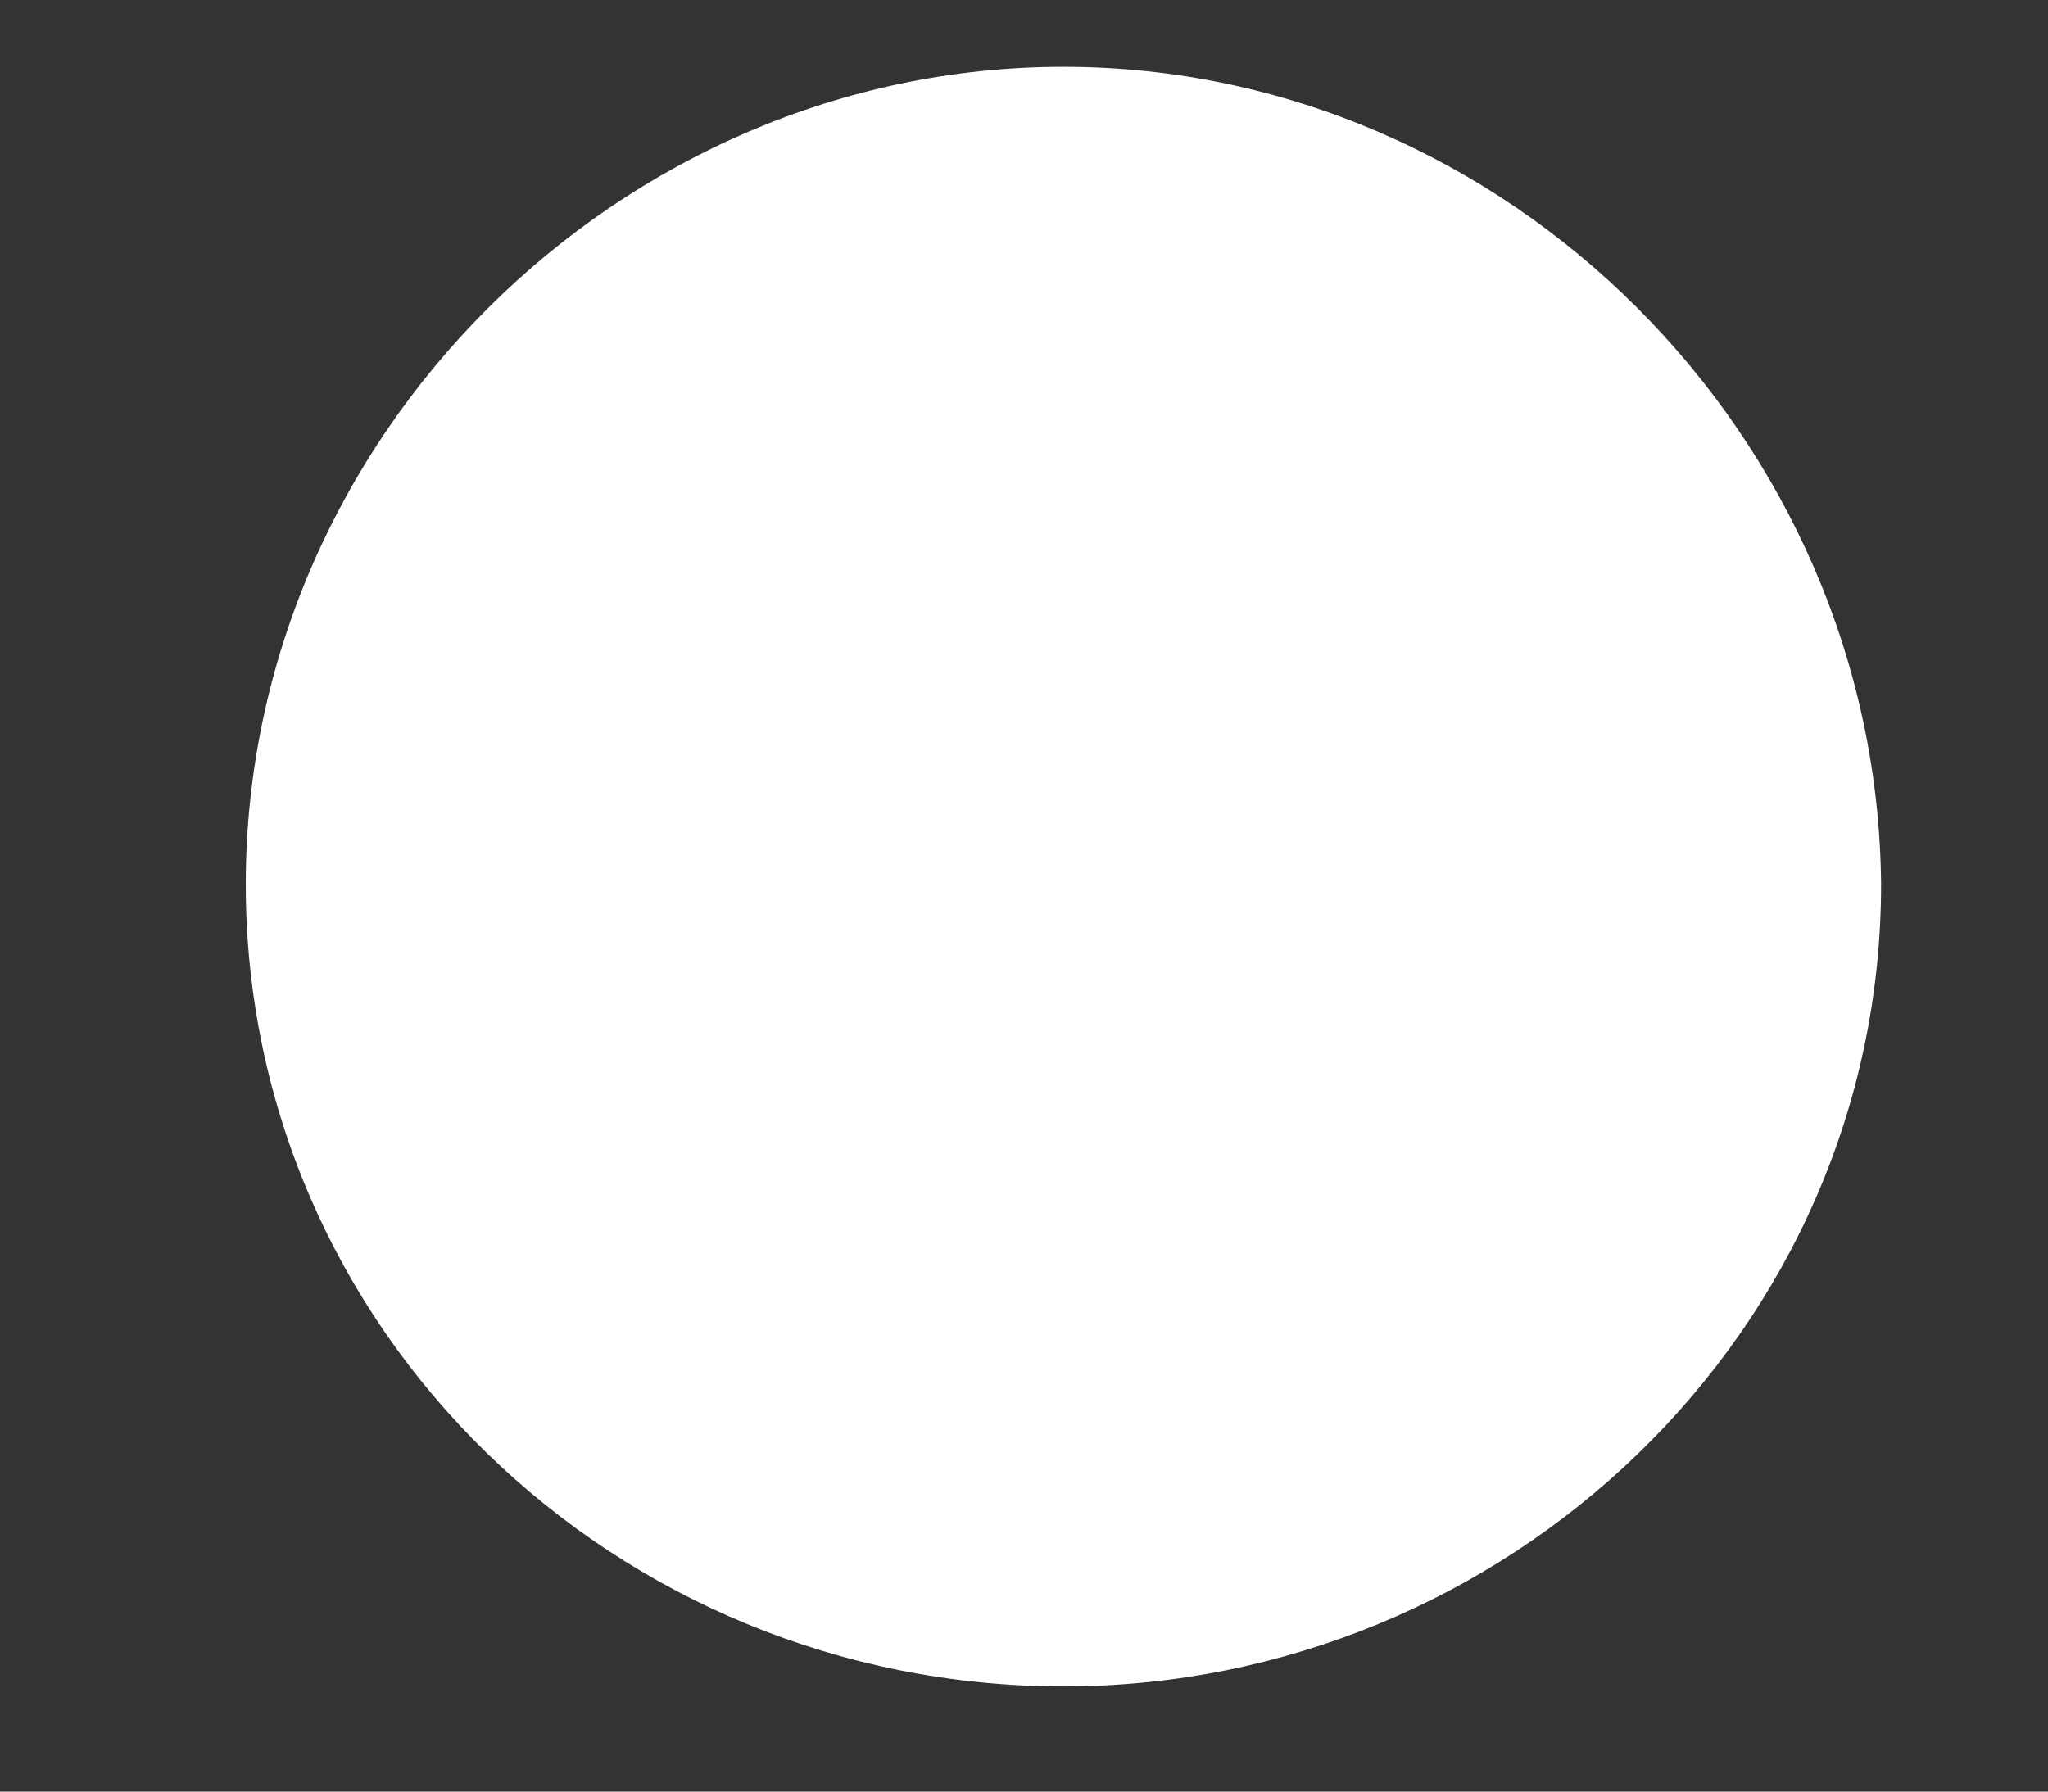 <?xml version="1.0" encoding="UTF-8" standalone="no"?><svg width='8' height='7' viewBox='0 0 8 7' fill='none' xmlns='http://www.w3.org/2000/svg'>
<rect x="0" y="0" width="8" height="7" fill="#333333" stroke="none"/>
<path fill-rule='evenodd' clip-rule='evenodd' d='M4.154 0.261C2.422 0.261 0.96 1.707 0.96 3.455C0.96 5.203 2.407 6.589 4.154 6.589C5.887 6.589 7.348 5.203 7.348 3.455C7.333 1.707 5.887 0.261 4.154 0.261Z' fill='white'/>
</svg>
